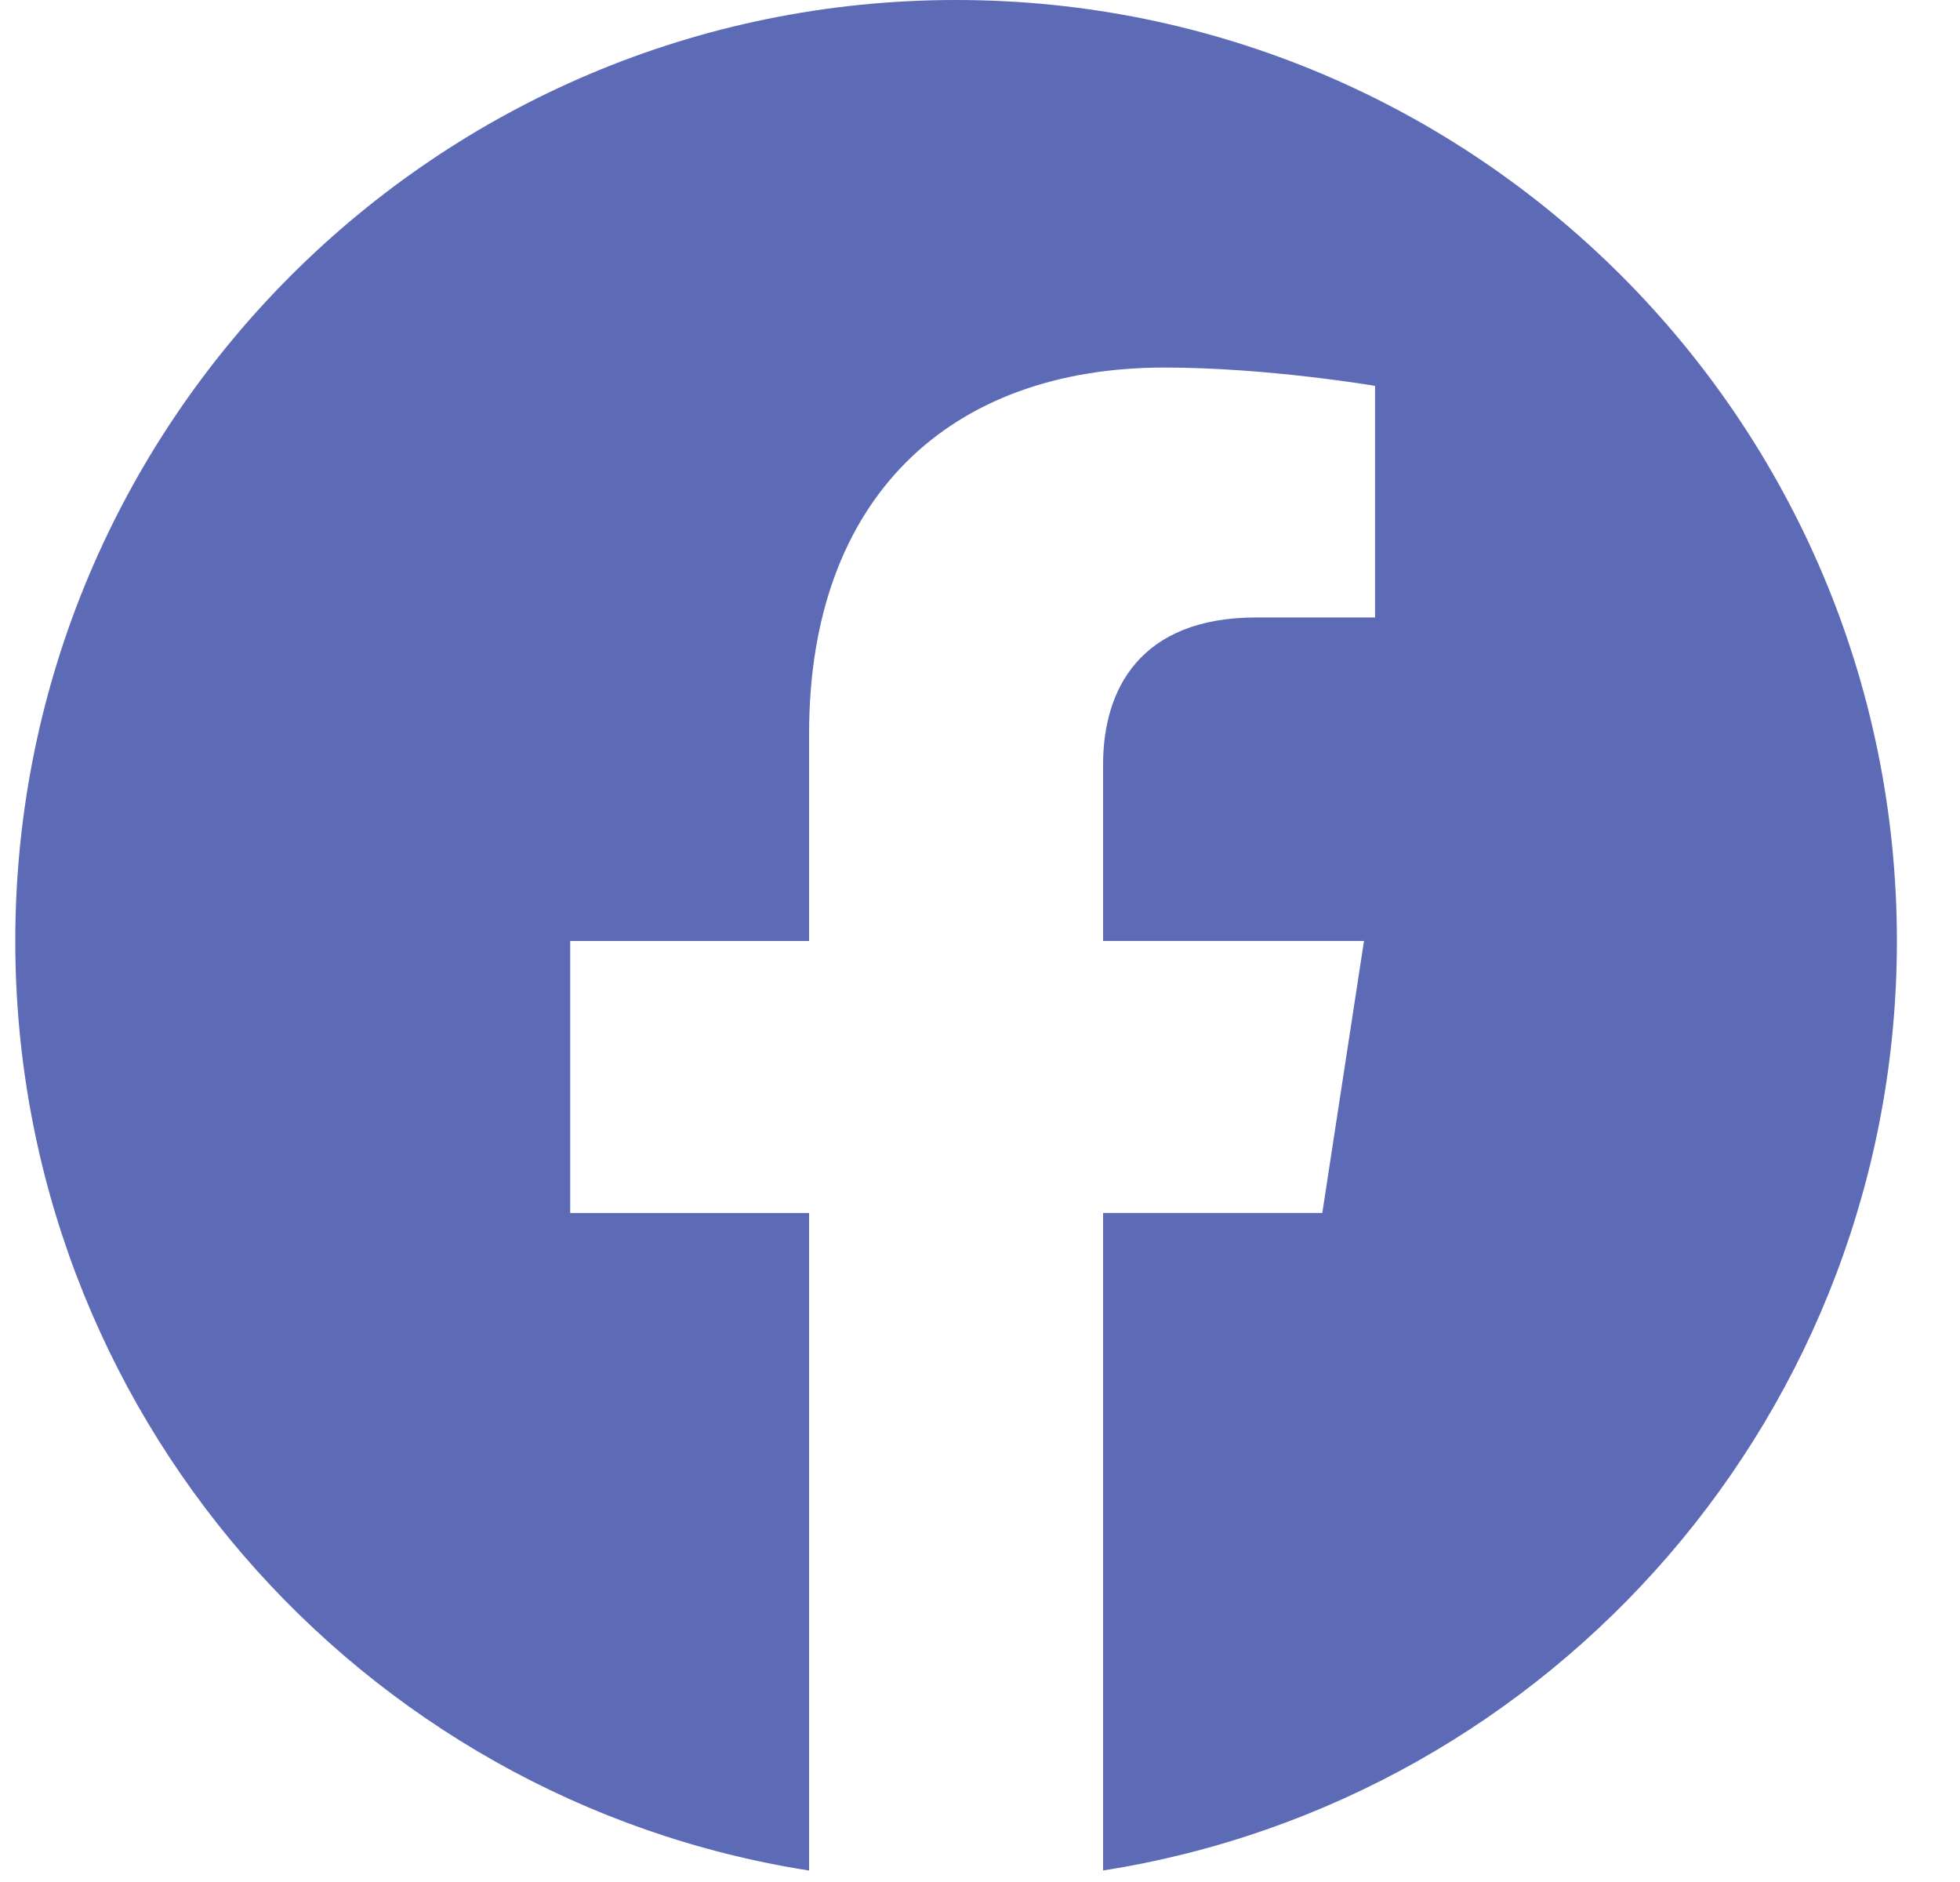 <svg fill="none" height="24" viewBox="0 0 25 24" width="25" xmlns="http://www.w3.org/2000/svg" xmlns:xlink="http://www.w3.org/1999/xlink"><clipPath id="a"><path d="m.195 0h24v24h-24z"/></clipPath><g clip-path="url(#a)" opacity=".9"><path d="m24.195 12c0-6.627-5.373-12-12-12s-12 5.373-12 12c0 5.989 4.388 10.954 10.125 11.854v-8.385h-3.047v-3.469h3.047v-2.644c0-3.007 1.792-4.669 4.533-4.669 1.313 0 2.686.234 2.686.234v2.953h-1.513c-1.491 0-1.956.925-1.956 1.874v2.251h3.328l-.532 3.469h-2.796v8.385c5.737-.9 10.125-5.865 10.125-11.854z" fill="#4b5aae"/></g></svg>